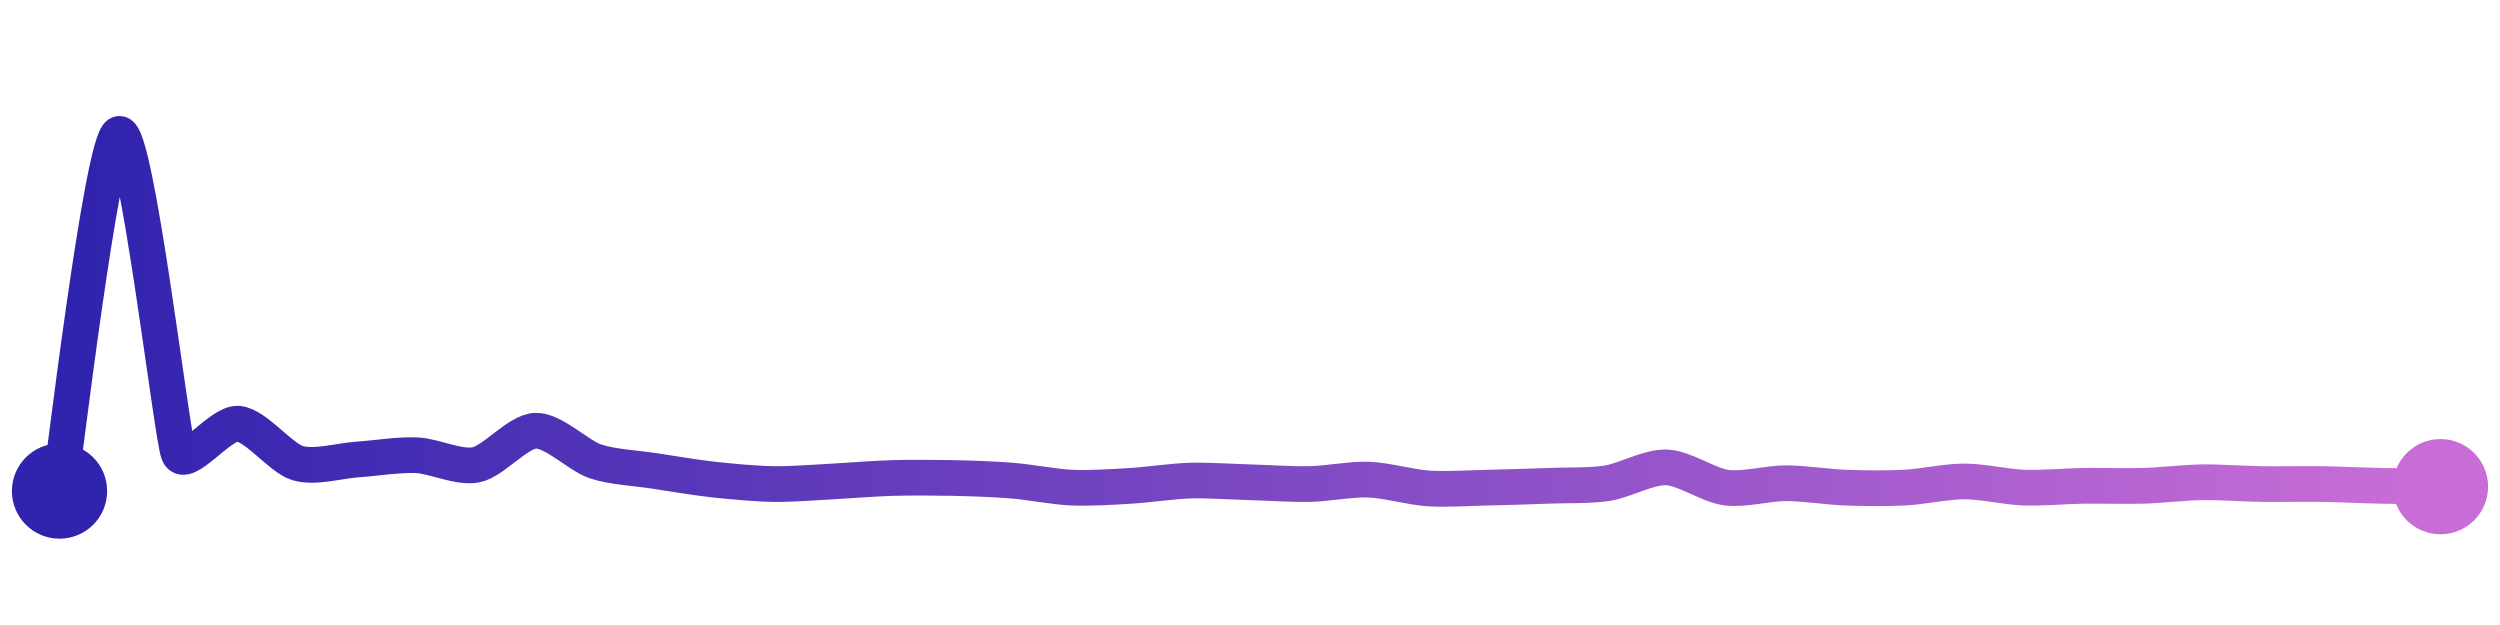 <svg width="200" height="50" viewBox="0 0 210 50" xmlns="http://www.w3.org/2000/svg">
    <defs>
        <linearGradient x1="0%" y1="0%" x2="100%" y2="0%" id="a">
            <stop stop-color="#3023AE" offset="0%"/>
            <stop stop-color="#C86DD7" offset="100%"/>
        </linearGradient>
    </defs>
    <path stroke="url(#a)"
          stroke-width="3"
          stroke-linejoin="round"
          stroke-linecap="round"
          d="M5 40 C 5.25 38.52, 8.57 10.45, 10 10 S 14.43 35.45, 15 36.84 S 18.5 34.22, 20 34.34 S 23.56 37.22, 25 37.65 S 28.5 37.45, 30 37.35 S 33.5 36.92, 35 36.99 S 38.53 38.09, 40 37.79 S 43.5 34.97, 45 34.93 S 48.58 37.02, 50 37.5 S 53.52 38.08, 55 38.31 S 58.51 38.88, 60 39.04 S 63.5 39.39, 65 39.41 S 68.5 39.27, 70 39.19 S 73.5 38.94, 75 38.9 S 78.5 38.87, 80 38.9 S 83.5 39, 85 39.12 S 88.5 39.64, 90 39.71 S 93.5 39.65, 95 39.56 S 98.5 39.16, 100 39.12 S 103.5 39.22, 105 39.26 S 108.5 39.44, 110 39.41 S 113.5 38.98, 115 39.04 S 118.5 39.68, 120 39.78 S 123.5 39.74, 125 39.71 S 128.5 39.62, 130 39.56 S 133.52 39.57, 135 39.34 S 138.5 37.95, 140 38.01 S 143.51 39.51, 145 39.71 S 148.5 39.34, 150 39.34 S 153.5 39.65, 155 39.71 S 158.5 39.79, 160 39.71 S 163.5 39.19, 165 39.19 S 168.5 39.65, 170 39.71 S 173.5 39.58, 175 39.56 S 178.5 39.6, 180 39.56 S 183.5 39.28, 185 39.26 S 188.5 39.39, 190 39.41 S 193.5 39.39, 195 39.41 S 198.5 39.53, 200 39.56 S 203.5 39.61, 205 39.63"
          fill="none"/>
    <circle r="4" cx="5" cy="40" fill="#3023AE"/>
    <circle r="4" cx="205" cy="39.63" fill="#C86DD7"/>      
</svg>